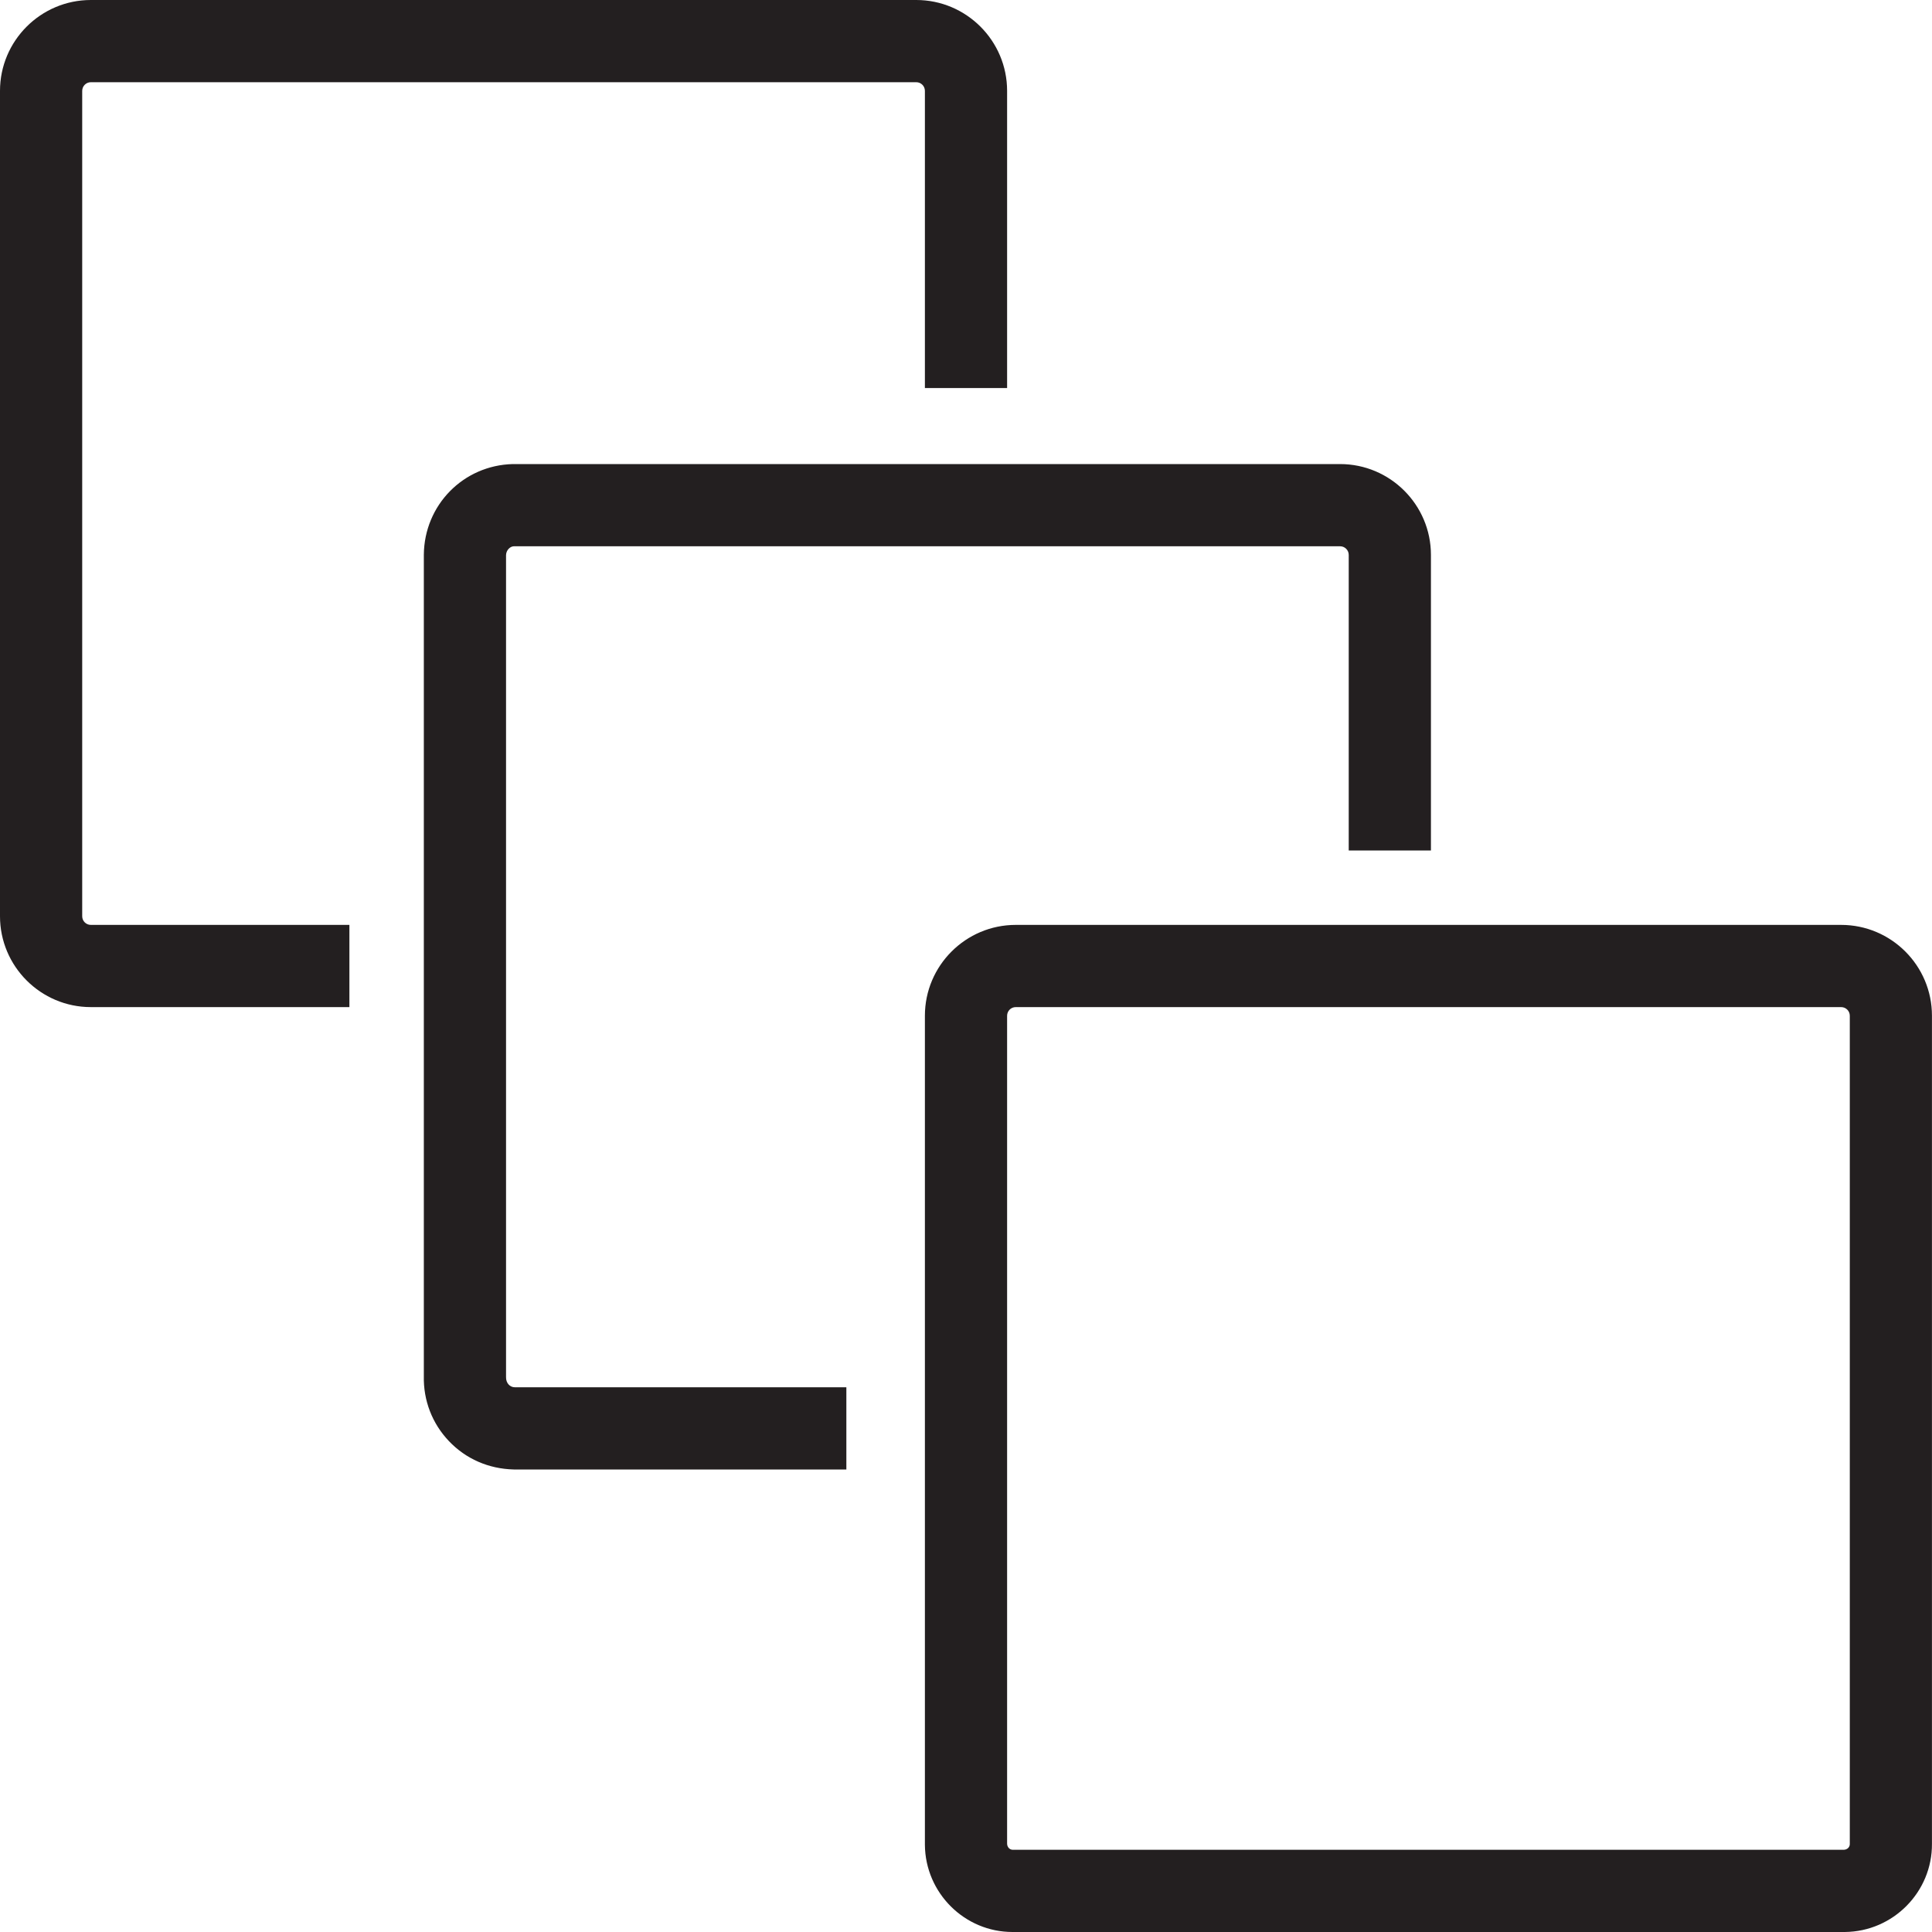 <?xml version="1.0" encoding="utf-8"?>
<!-- Generator: Adobe Illustrator 23.0.1, SVG Export Plug-In . SVG Version: 6.00 Build 0)  -->
<svg version="1.1" id="Layer_1" xmlns="http://www.w3.org/2000/svg" xmlns:xlink="http://www.w3.org/1999/xlink" x="0px" y="0px"
	 viewBox="0 0 40 40" style="enable-background:new 0 0 40 40;" xml:space="preserve">
<style type="text/css">
	.st0{fill:#231F20;}
</style>
<path class="st0" d="M38.119,19.149H21.03c-1.037,0-1.881,0.844-1.881,1.881v17.166C19.158,39.194,19.973,40,20.962,40h17.233
	c1.004-0.009,1.813-0.834,1.804-1.83V21.03C40,19.993,39.156,19.149,38.119,19.149z M38.298,38.178
	c0.001,0.065-0.052,0.119-0.128,0.12H20.971c0,0,0,0-0.001,0c-0.065,0-0.118-0.053-0.119-0.128V21.03
	c0-0.099,0.08-0.179,0.179-0.179h17.089c0.099,0,0.179,0.08,0.179,0.179C38.298,21.03,38.298,38.178,38.298,38.178z M10.477,28.511
	V11.496c0.001-0.102,0.081-0.184,0.162-0.186h17.106c0.099,0,0.179,0.08,0.179,0.179v6.119h1.702v-6.119
	c0-1.037-0.844-1.881-1.881-1.881H10.618c-1.025,0.025-1.835,0.848-1.843,1.88v17c-0.012,0.504,0.172,0.984,0.52,1.349
	c0.348,0.366,0.818,0.574,1.343,0.587h6.885v-1.702h-6.865C10.556,28.721,10.474,28.635,10.477,28.511z M1.702,18.97V1.881
	c0-0.098,0.08-0.179,0.179-0.179H18.97c0.098,0,0.179,0.08,0.179,0.179v6.153h1.702V1.881C20.851,0.844,20.007,0,18.97,0H1.881
	C0.844,0,0,0.844,0,1.881V18.97c0,1.037,0.844,1.881,1.881,1.881h5.353v-1.702H1.881C1.782,19.149,1.702,19.069,1.702,18.97z"/>
</svg>
